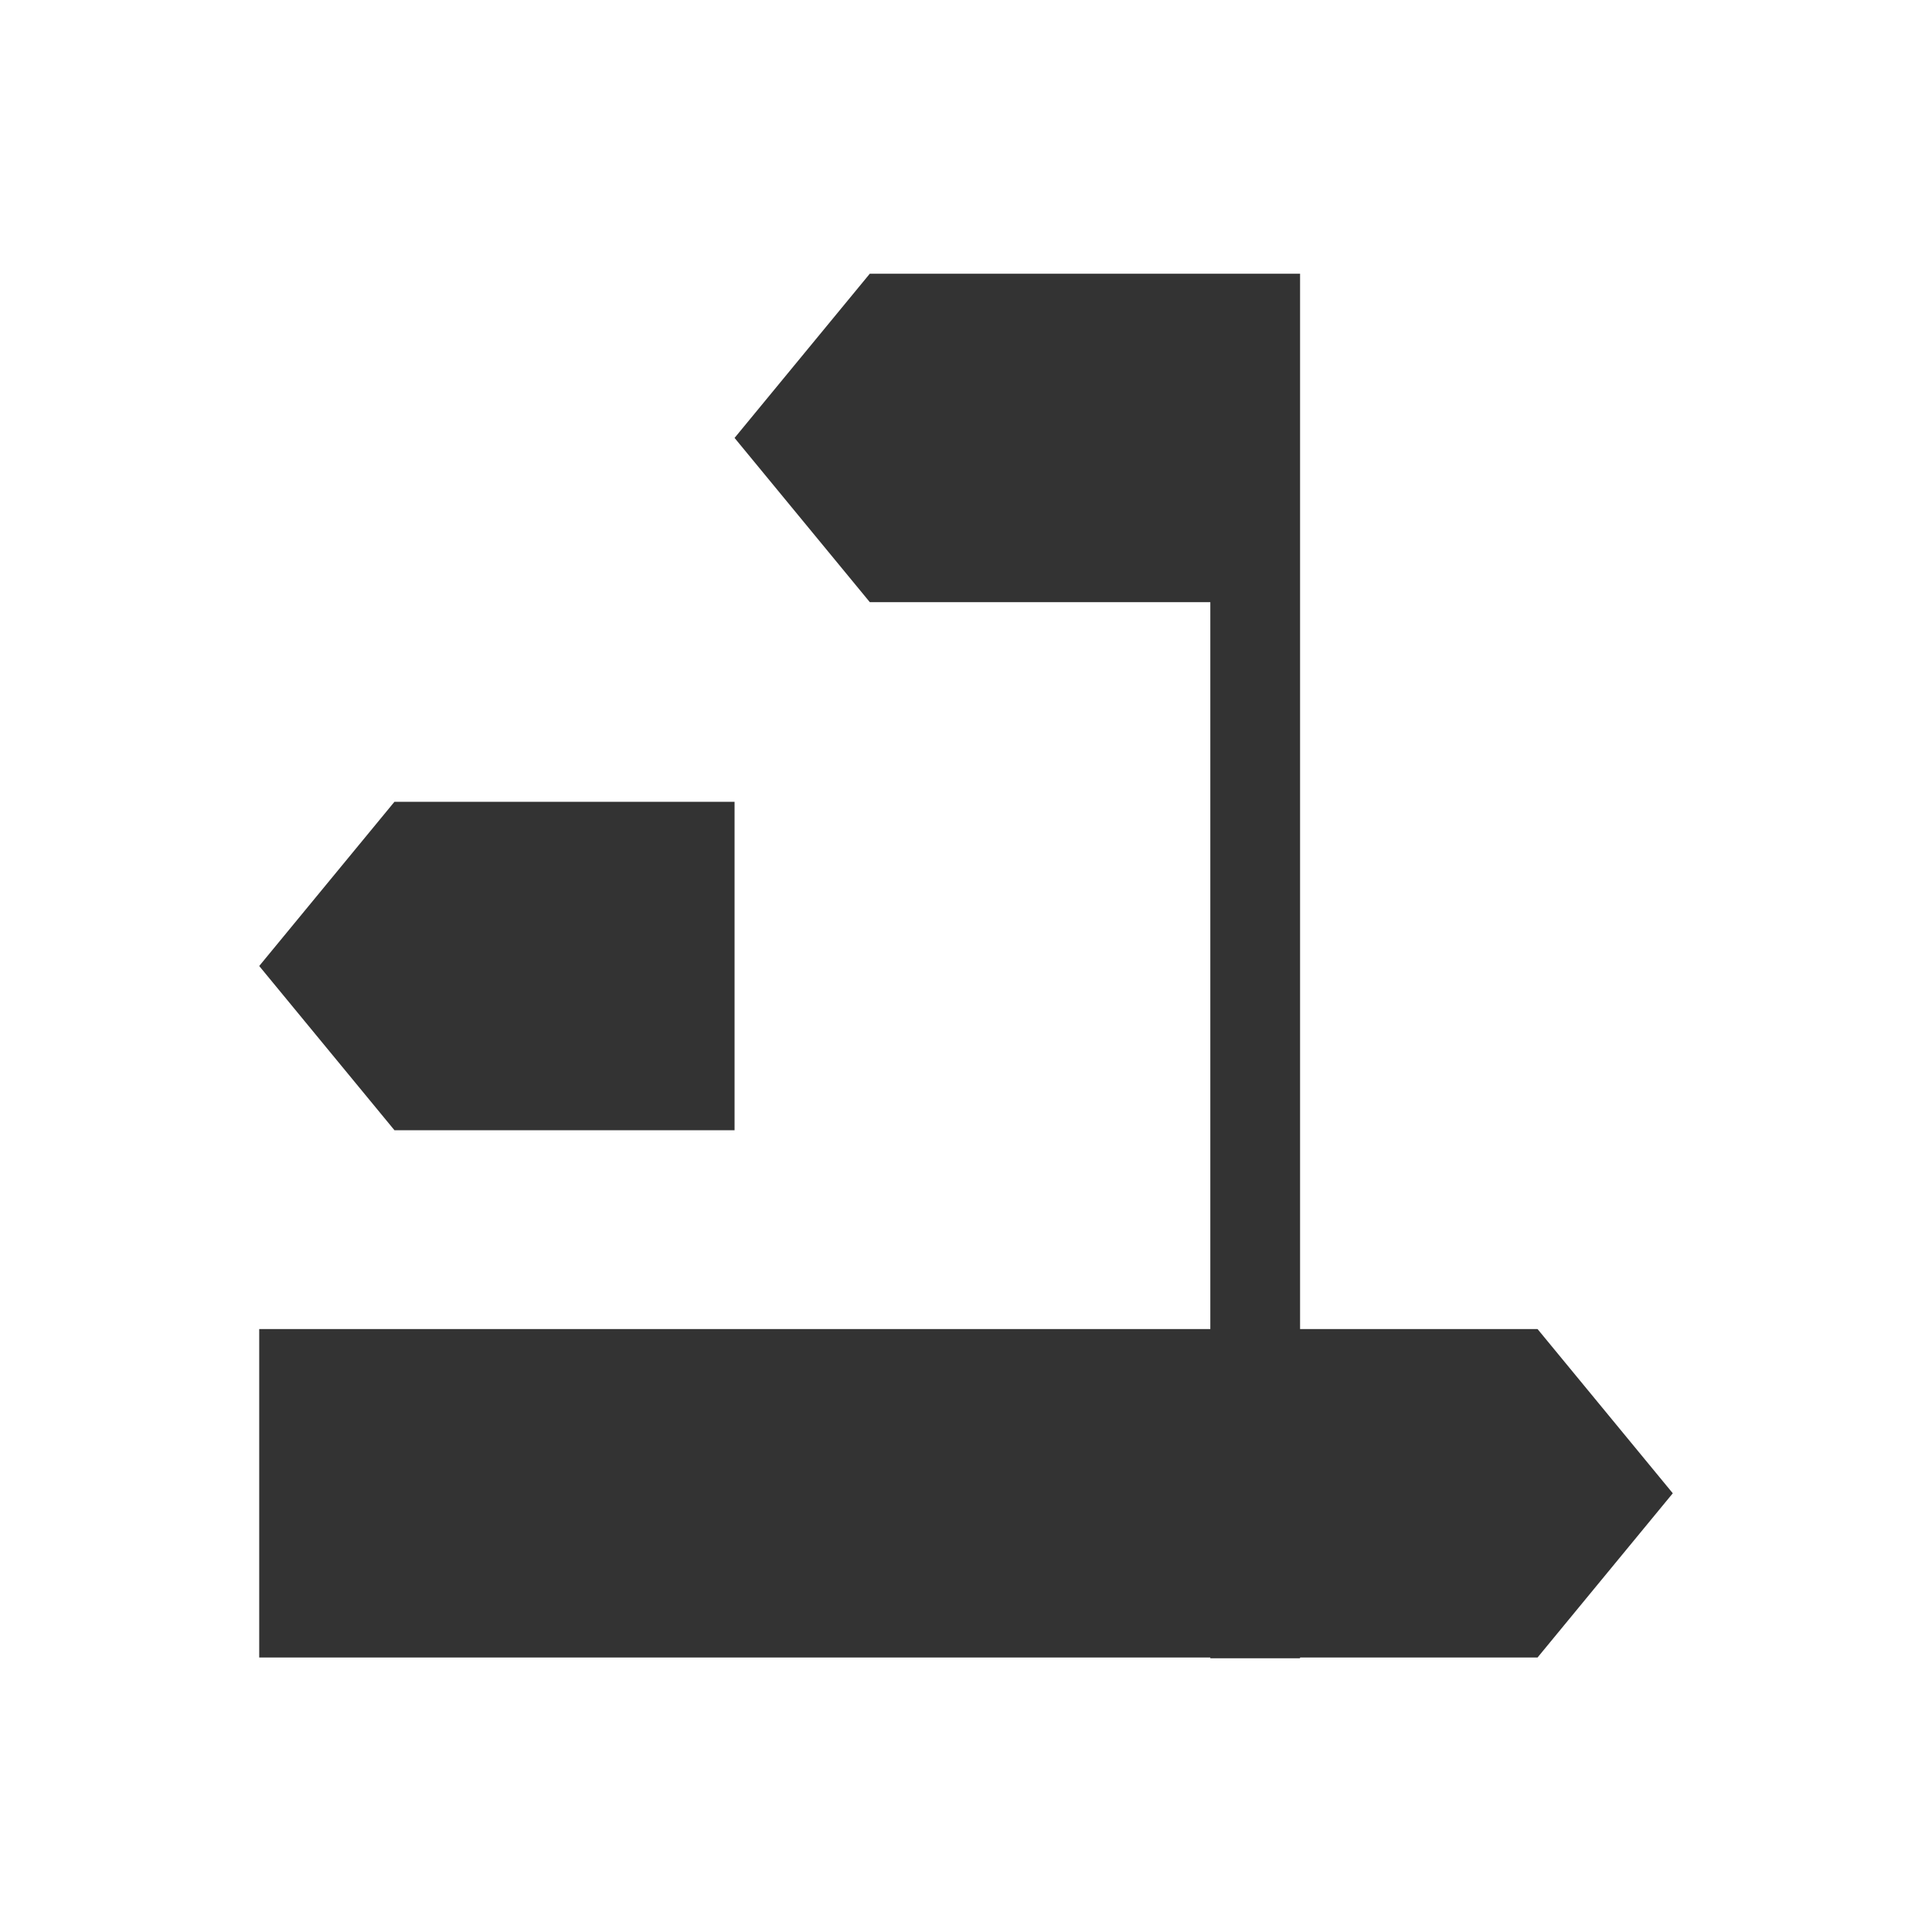 <svg id="Layer_1" data-name="Layer 1" xmlns="http://www.w3.org/2000/svg" viewBox="0 0 48 48"><defs><style>.cls-1{fill:#333;}</style></defs><title>ExplainPrediction-09</title><polygon class="cls-1" points="41.56 37.1 38.2 33.02 32.3 33.02 32.3 6.8 30.86 6.8 30.07 6.8 21.61 6.8 18.25 10.88 21.61 14.96 30.07 14.96 30.07 33.02 6.44 33.02 6.44 41.18 30.07 41.18 30.07 41.2 32.3 41.2 32.3 41.18 38.2 41.18 41.56 37.1"/><polygon class="cls-1" points="9.8 19.92 6.44 24 9.8 28.08 18.25 28.08 18.25 19.92 9.8 19.92"/></svg>
